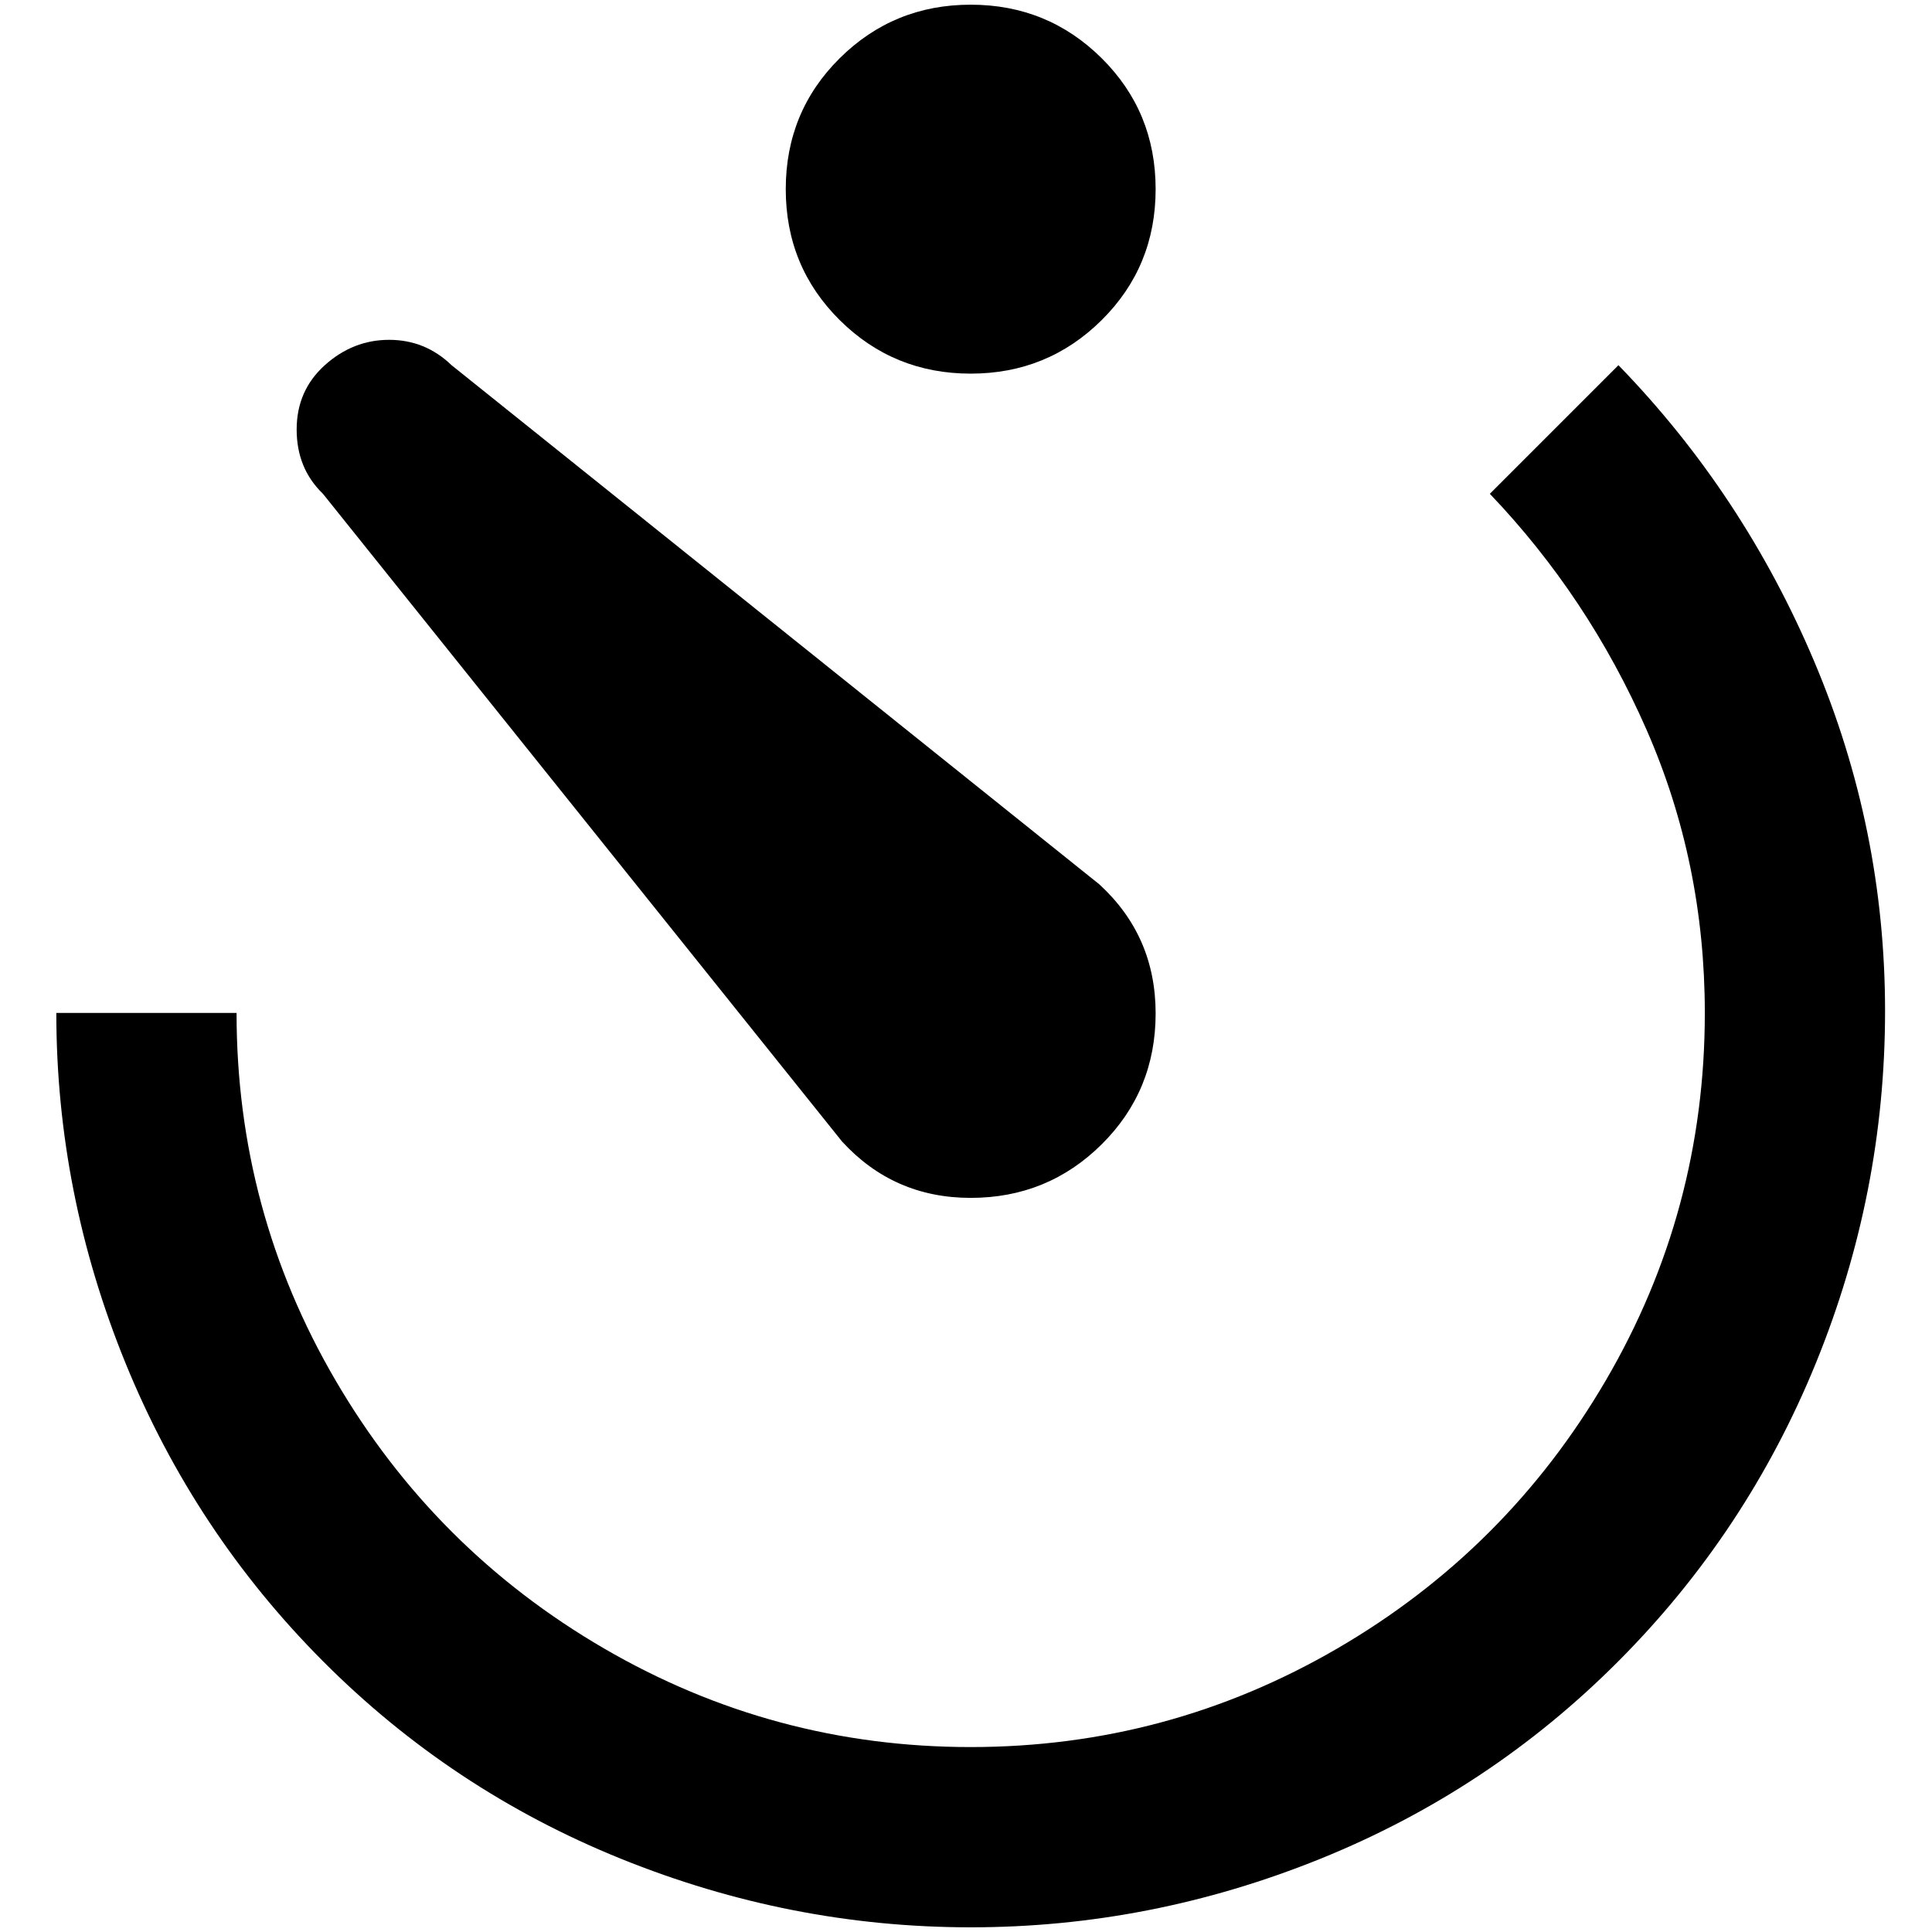 <?xml version="1.0" standalone="no"?>
<!DOCTYPE svg PUBLIC "-//W3C//DTD SVG 1.1//EN" "http://www.w3.org/Graphics/SVG/1.1/DTD/svg11.dtd" >
<svg xmlns="http://www.w3.org/2000/svg" xmlns:xlink="http://www.w3.org/1999/xlink" version="1.1" width="2048" height="2048" viewBox="-10 0 2058 2048">
   <path fill="currentColor"
d="M334 521q-28 -27 -28 -68.5t30 -68.5t68.5 -27t66.5 27l690 553q60 55 60 137.5t-57.5 139.5t-139.5 57t-137 -60zM1024 1856q210 0 390.5 -105t286 -285.5t105.5 -391.5q0 -160 -62 -301.5t-167 -251.5l137 -137q133 137 208.5 315.5t75.5 372.5t-73.5 374.5t-210.5 318
t-317.5 210.5t-372.5 73t-372.5 -73t-317.5 -210.5t-210.5 -318t-73.5 -372.5h192q0 211 105.5 391.5t286 285.5t390.5 105zM1024 0q82 0 139.5 57t57.5 139.5t-57.5 139.5t-139.5 57t-139.5 -57t-57.5 -139.5t57.5 -139.5t139.5 -57z" />
</svg>
